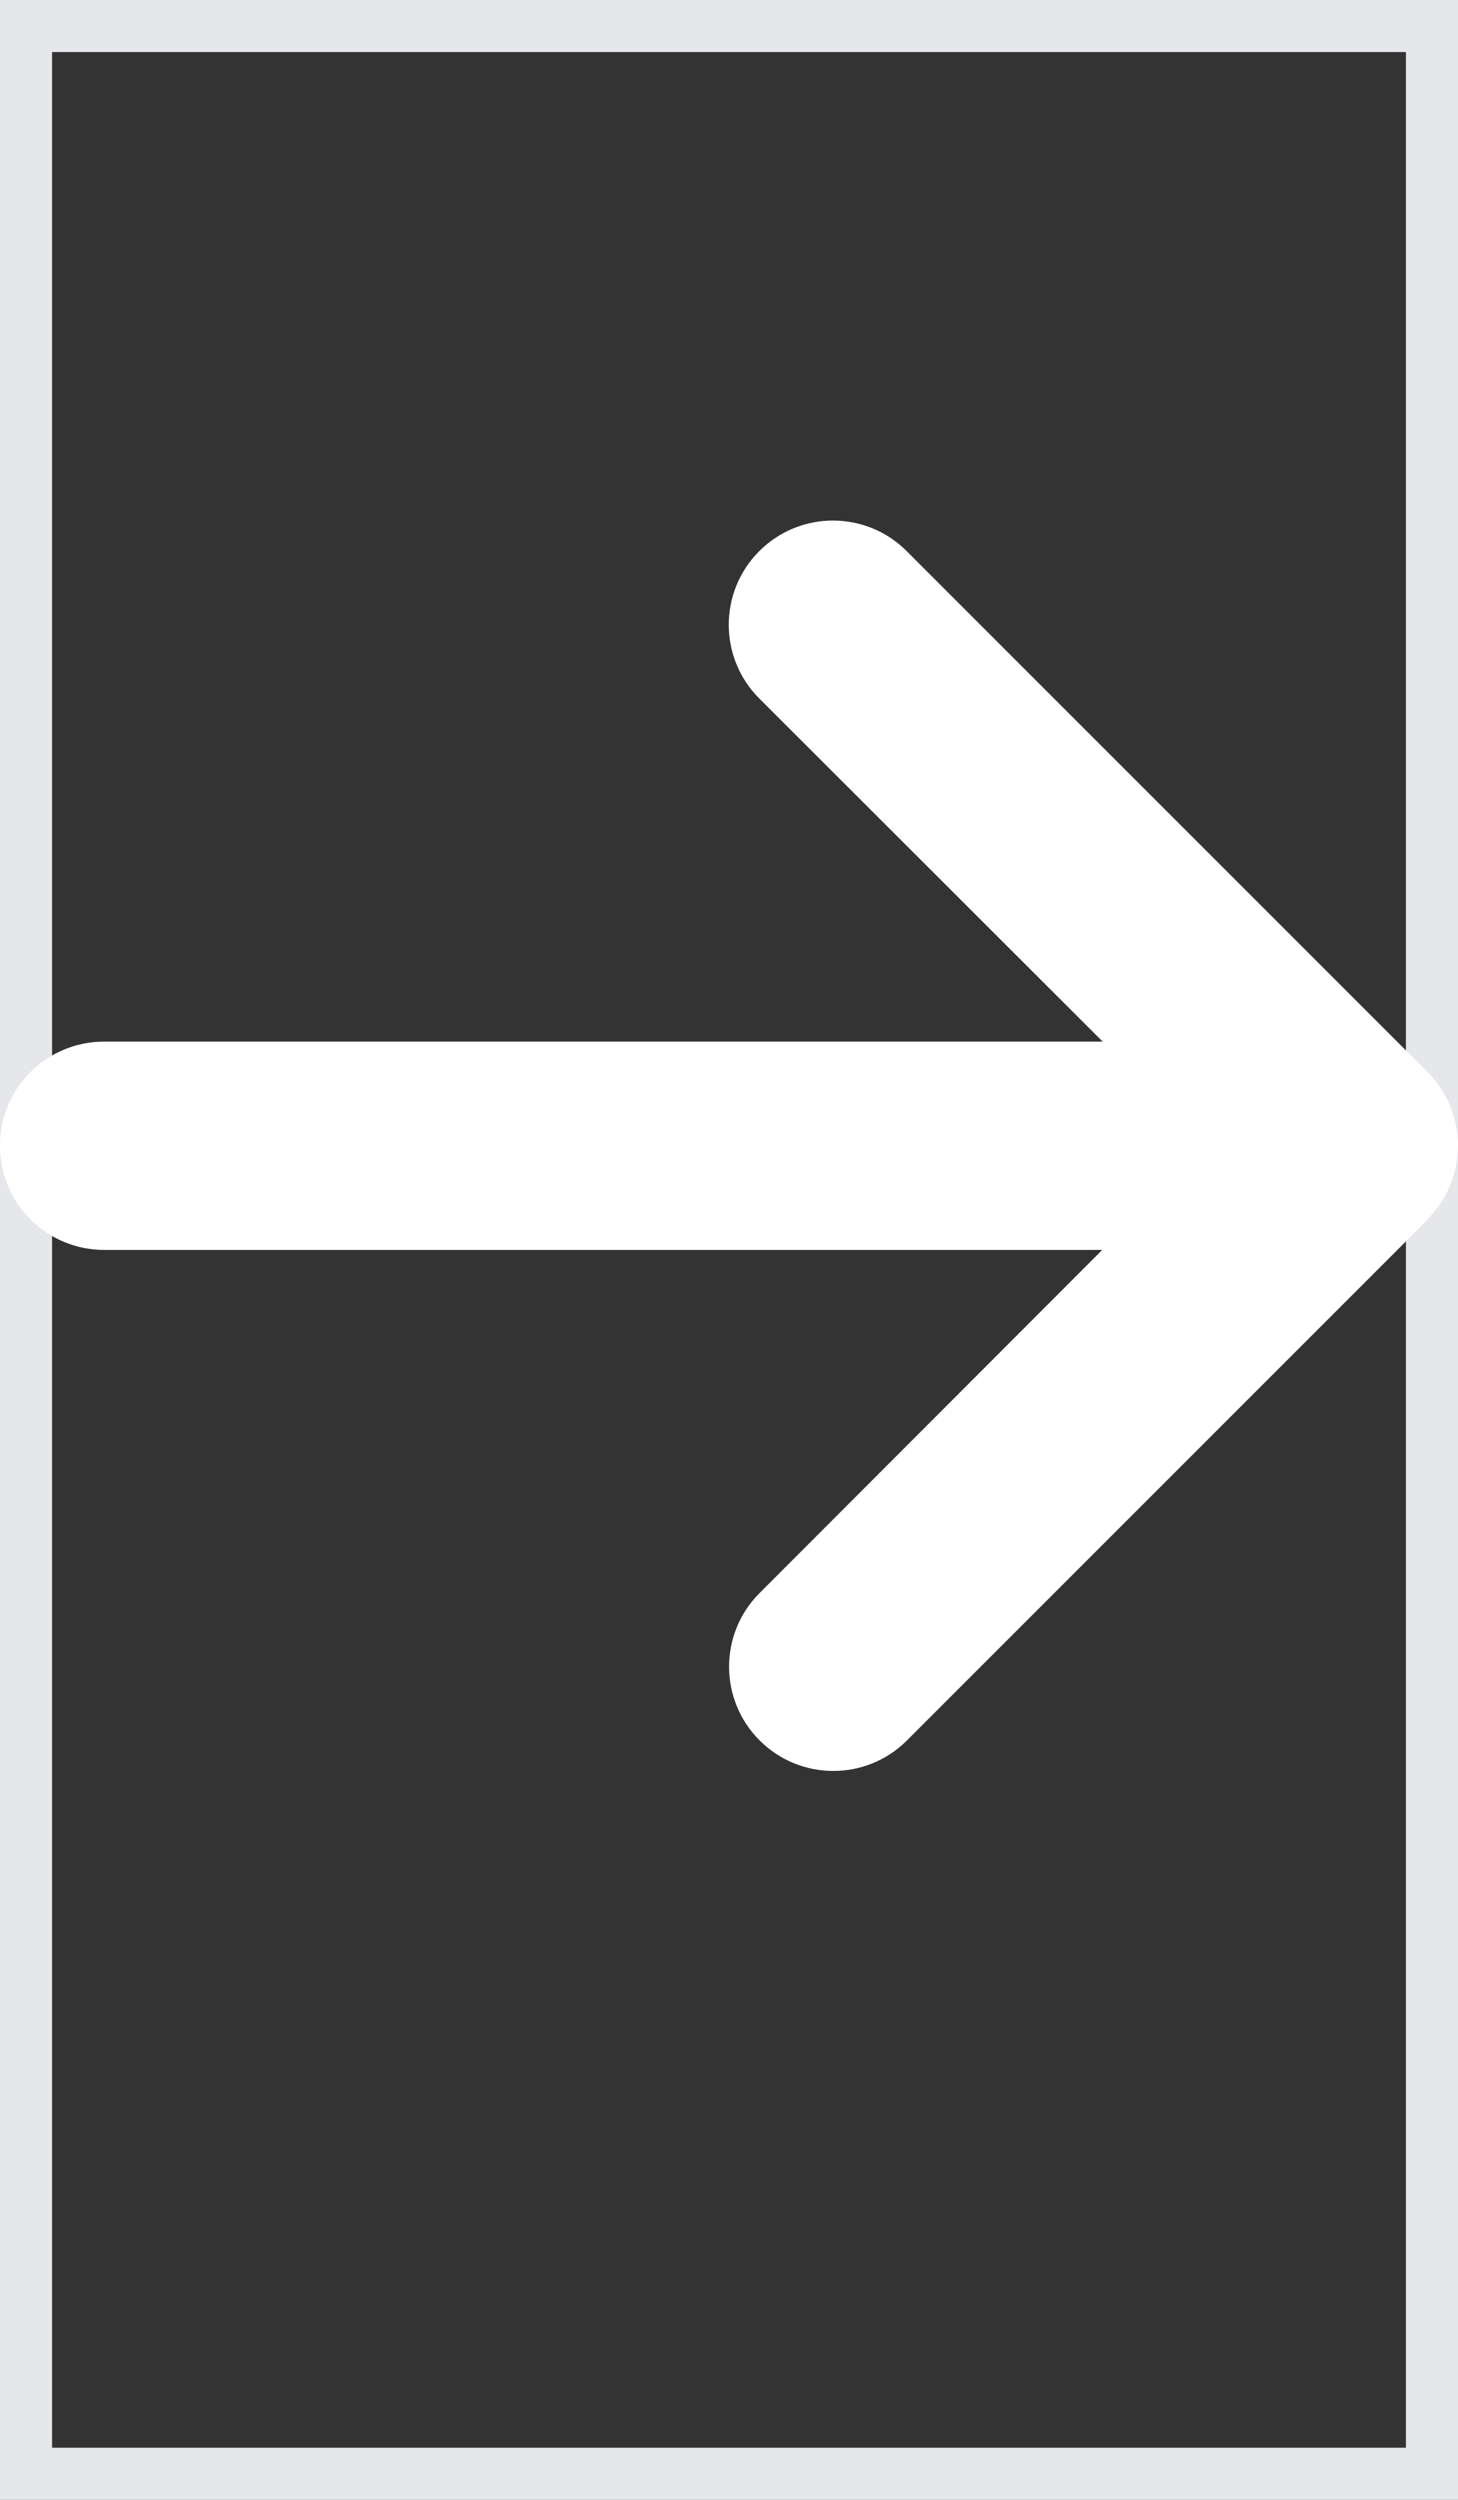 <svg width="14" height="24" viewBox="0 0 14 24" fill="none" xmlns="http://www.w3.org/2000/svg">
<rect x="0" y="0" width="14" height="24" fill="#333333" stroke="none"/>
<path d="M14 24H0V0H14V24Z" stroke="#E5E7EB"/>
<g clip-path="url(#clip0_1_1160)">
<path d="M13.706 11.706C14.097 11.316 14.097 10.681 13.706 10.291L8.706 5.291C8.316 4.9 7.681 4.9 7.291 5.291C6.9 5.681 6.9 6.316 7.291 6.706L10.588 10H1C0.447 10 0 10.447 0 11C0 11.553 0.447 12 1 12H10.584L7.294 15.294C6.903 15.684 6.903 16.319 7.294 16.709C7.684 17.1 8.319 17.1 8.709 16.709L13.709 11.709L13.706 11.706Z" fill="white"/>
</g>
<defs>
<clipPath id="clip0_1_1160">
<path d="M0 3H14V19H0V3Z" fill="white"/>
</clipPath>
</defs>
</svg>
